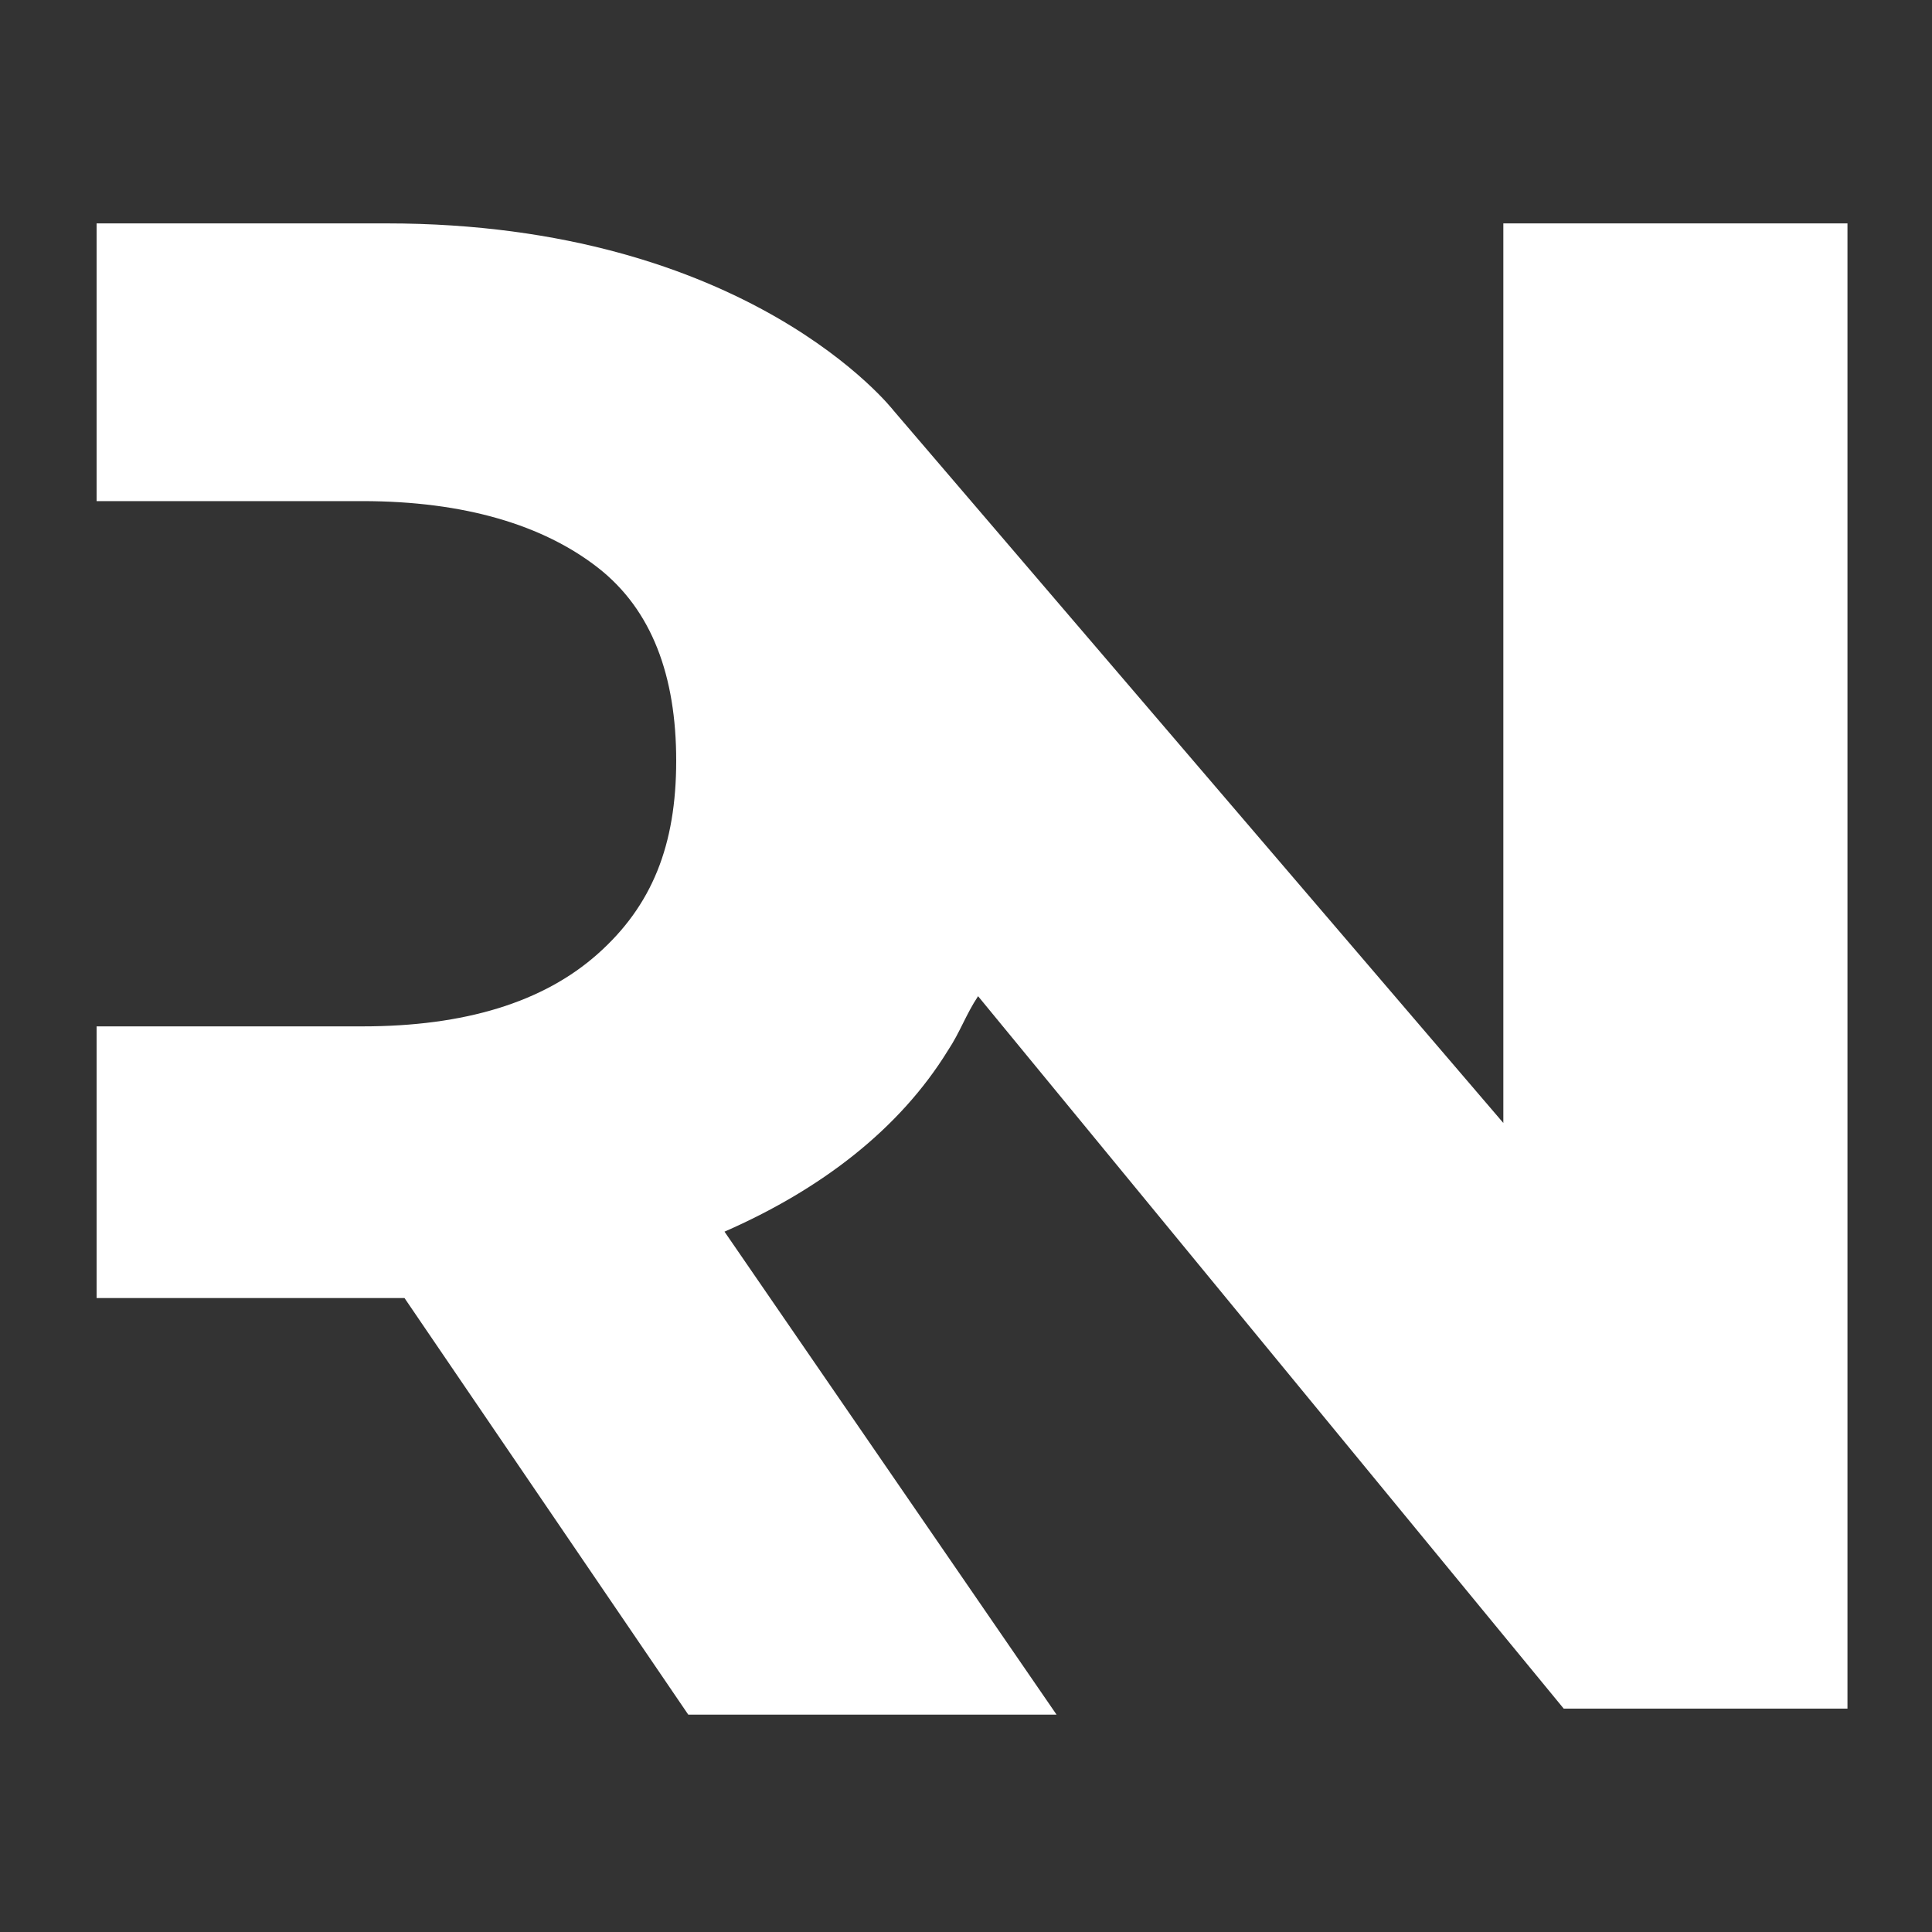 <svg id="Icons" xmlns="http://www.w3.org/2000/svg" viewBox="0 0 32 32"><rect x="0" y="0" width="32" height="32" fill="#333333" stroke="none"/><style>.st0{fill:#fff}</style><path class="st0" d="M24.9 3.7v14.9L14.8 6.8s-2.4-3.1-8.4-3.1H1.6v4.6H6c1.7 0 3 .4 3.9 1.1.9.7 1.3 1.8 1.3 3.2 0 1.4-.4 2.4-1.3 3.2C9 16.6 7.7 17 6 17H1.6v4.5h5.1l4.7 6.9h6.1l-5.5-8c1.6-.7 2.9-1.7 3.7-3 .2-.3.3-.6.5-.9l9.7 11.8h4.7V3.7h-5.7z"/></svg>